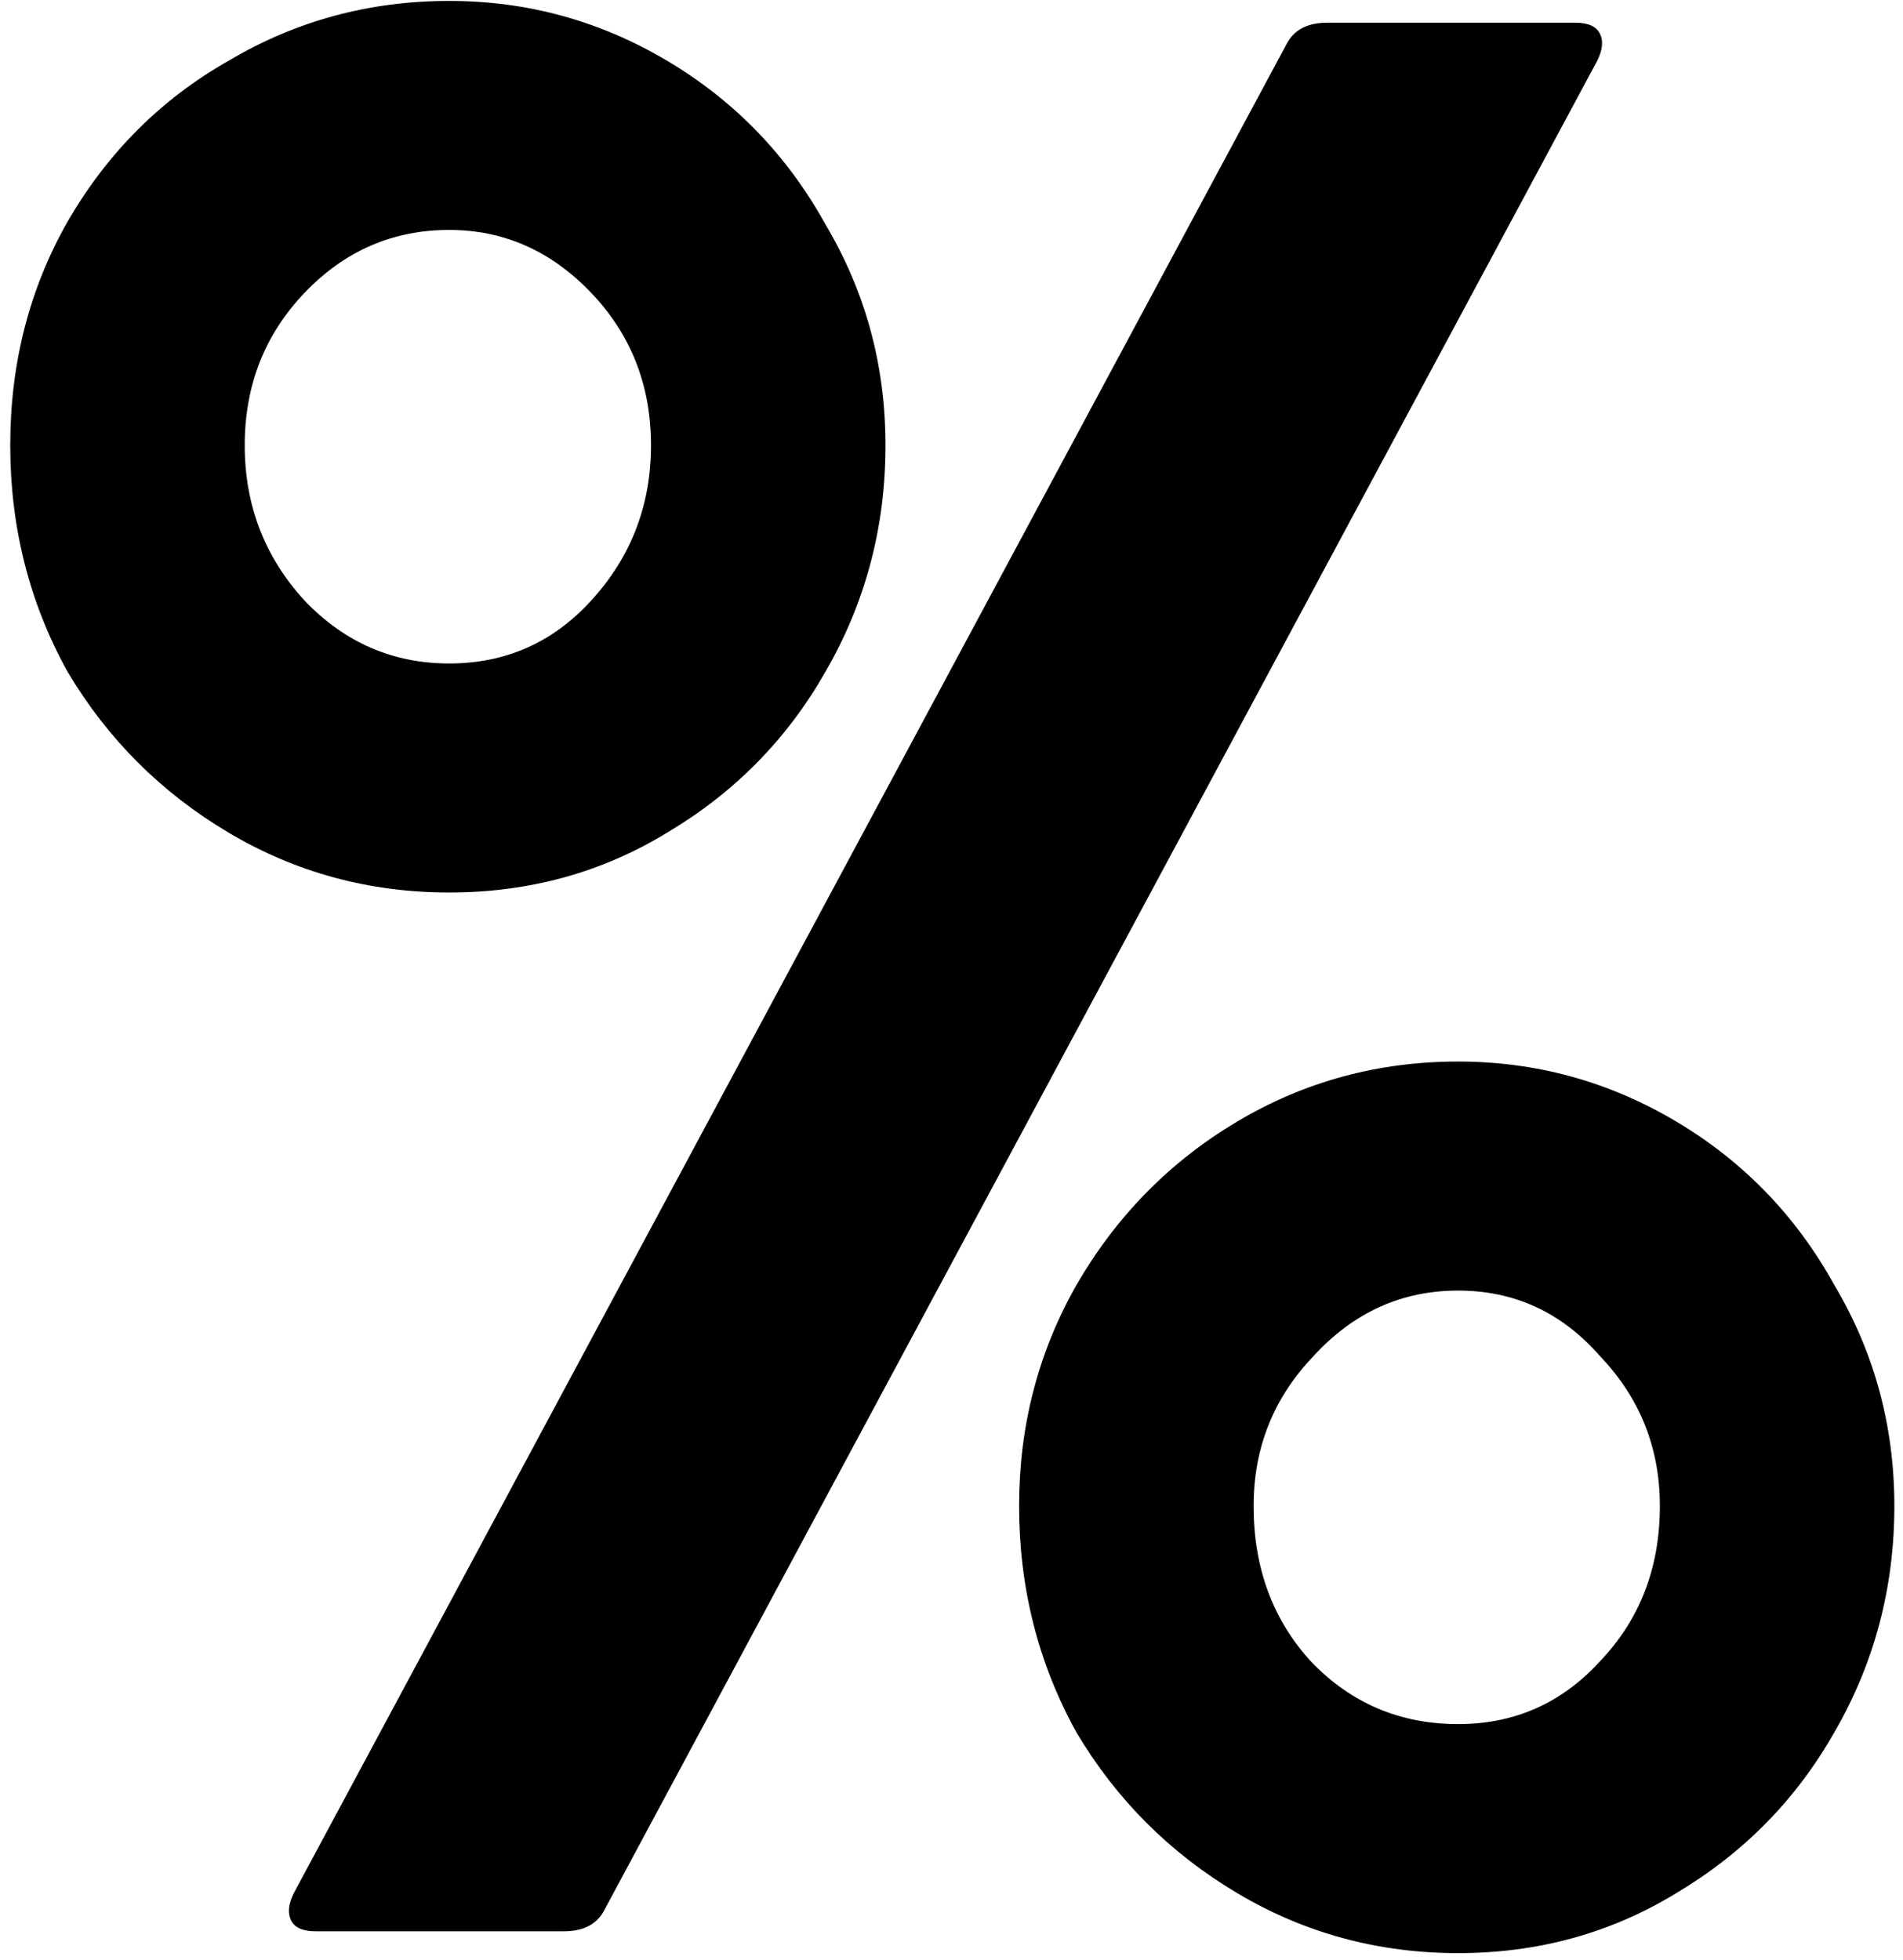 <svg width="67" height="69" viewBox="0 0 67 69" fill="none" xmlns="http://www.w3.org/2000/svg">
<path d="M15.816 31.424C13 31.424 10.408 30.72 8.04 29.312C5.672 27.904 3.784 26.016 2.376 23.648C1.032 21.216 0.36 18.56 0.36 15.68C0.36 12.8 1.032 10.176 2.376 7.808C3.784 5.376 5.672 3.488 8.04 2.144C10.408 0.736 13 0.032 15.816 0.032C18.568 0.032 21.128 0.736 23.496 2.144C25.864 3.552 27.72 5.472 29.064 7.904C30.472 10.272 31.176 12.864 31.176 15.68C31.176 18.56 30.472 21.216 29.064 23.648C27.72 26.016 25.864 27.904 23.496 29.312C21.192 30.72 18.632 31.424 15.816 31.424ZM11.112 68C10.664 68 10.376 67.872 10.248 67.616C10.12 67.36 10.152 67.04 10.344 66.656L45.288 1.568C45.544 1.056 46.024 0.8 46.728 0.8H55.464C55.912 0.8 56.2 0.928 56.328 1.184C56.456 1.44 56.424 1.76 56.232 2.144L21.288 67.232C21.032 67.744 20.552 68 19.848 68H11.112ZM15.816 23.36C17.8 23.36 19.464 22.624 20.808 21.152C22.216 19.616 22.92 17.792 22.92 15.68C22.92 13.568 22.216 11.776 20.808 10.304C19.4 8.832 17.736 8.096 15.816 8.096C13.832 8.096 12.136 8.832 10.728 10.304C9.32 11.776 8.616 13.568 8.616 15.68C8.616 17.792 9.32 19.616 10.728 21.152C12.136 22.624 13.832 23.36 15.816 23.36ZM51.336 68.768C48.52 68.768 45.928 68.064 43.56 66.656C41.192 65.248 39.304 63.36 37.896 60.992C36.552 58.56 35.88 55.904 35.88 53.024C35.88 50.208 36.552 47.616 37.896 45.248C39.304 42.816 41.192 40.896 43.56 39.488C45.928 38.08 48.52 37.376 51.336 37.376C54.088 37.376 56.648 38.08 59.016 39.488C61.384 40.896 63.24 42.816 64.584 45.248C65.992 47.616 66.696 50.208 66.696 53.024C66.696 55.904 65.992 58.56 64.584 60.992C63.24 63.36 61.384 65.248 59.016 66.656C56.712 68.064 54.152 68.768 51.336 68.768ZM51.336 60.704C53.32 60.704 54.984 59.968 56.328 58.496C57.736 57.024 58.44 55.2 58.44 53.024C58.44 50.976 57.736 49.216 56.328 47.744C54.984 46.208 53.32 45.44 51.336 45.44C49.352 45.44 47.656 46.208 46.248 47.744C44.84 49.216 44.136 50.976 44.136 53.024C44.136 55.2 44.808 57.024 46.152 58.496C47.56 59.968 49.288 60.704 51.336 60.704Z" fill="black"/>
</svg>
